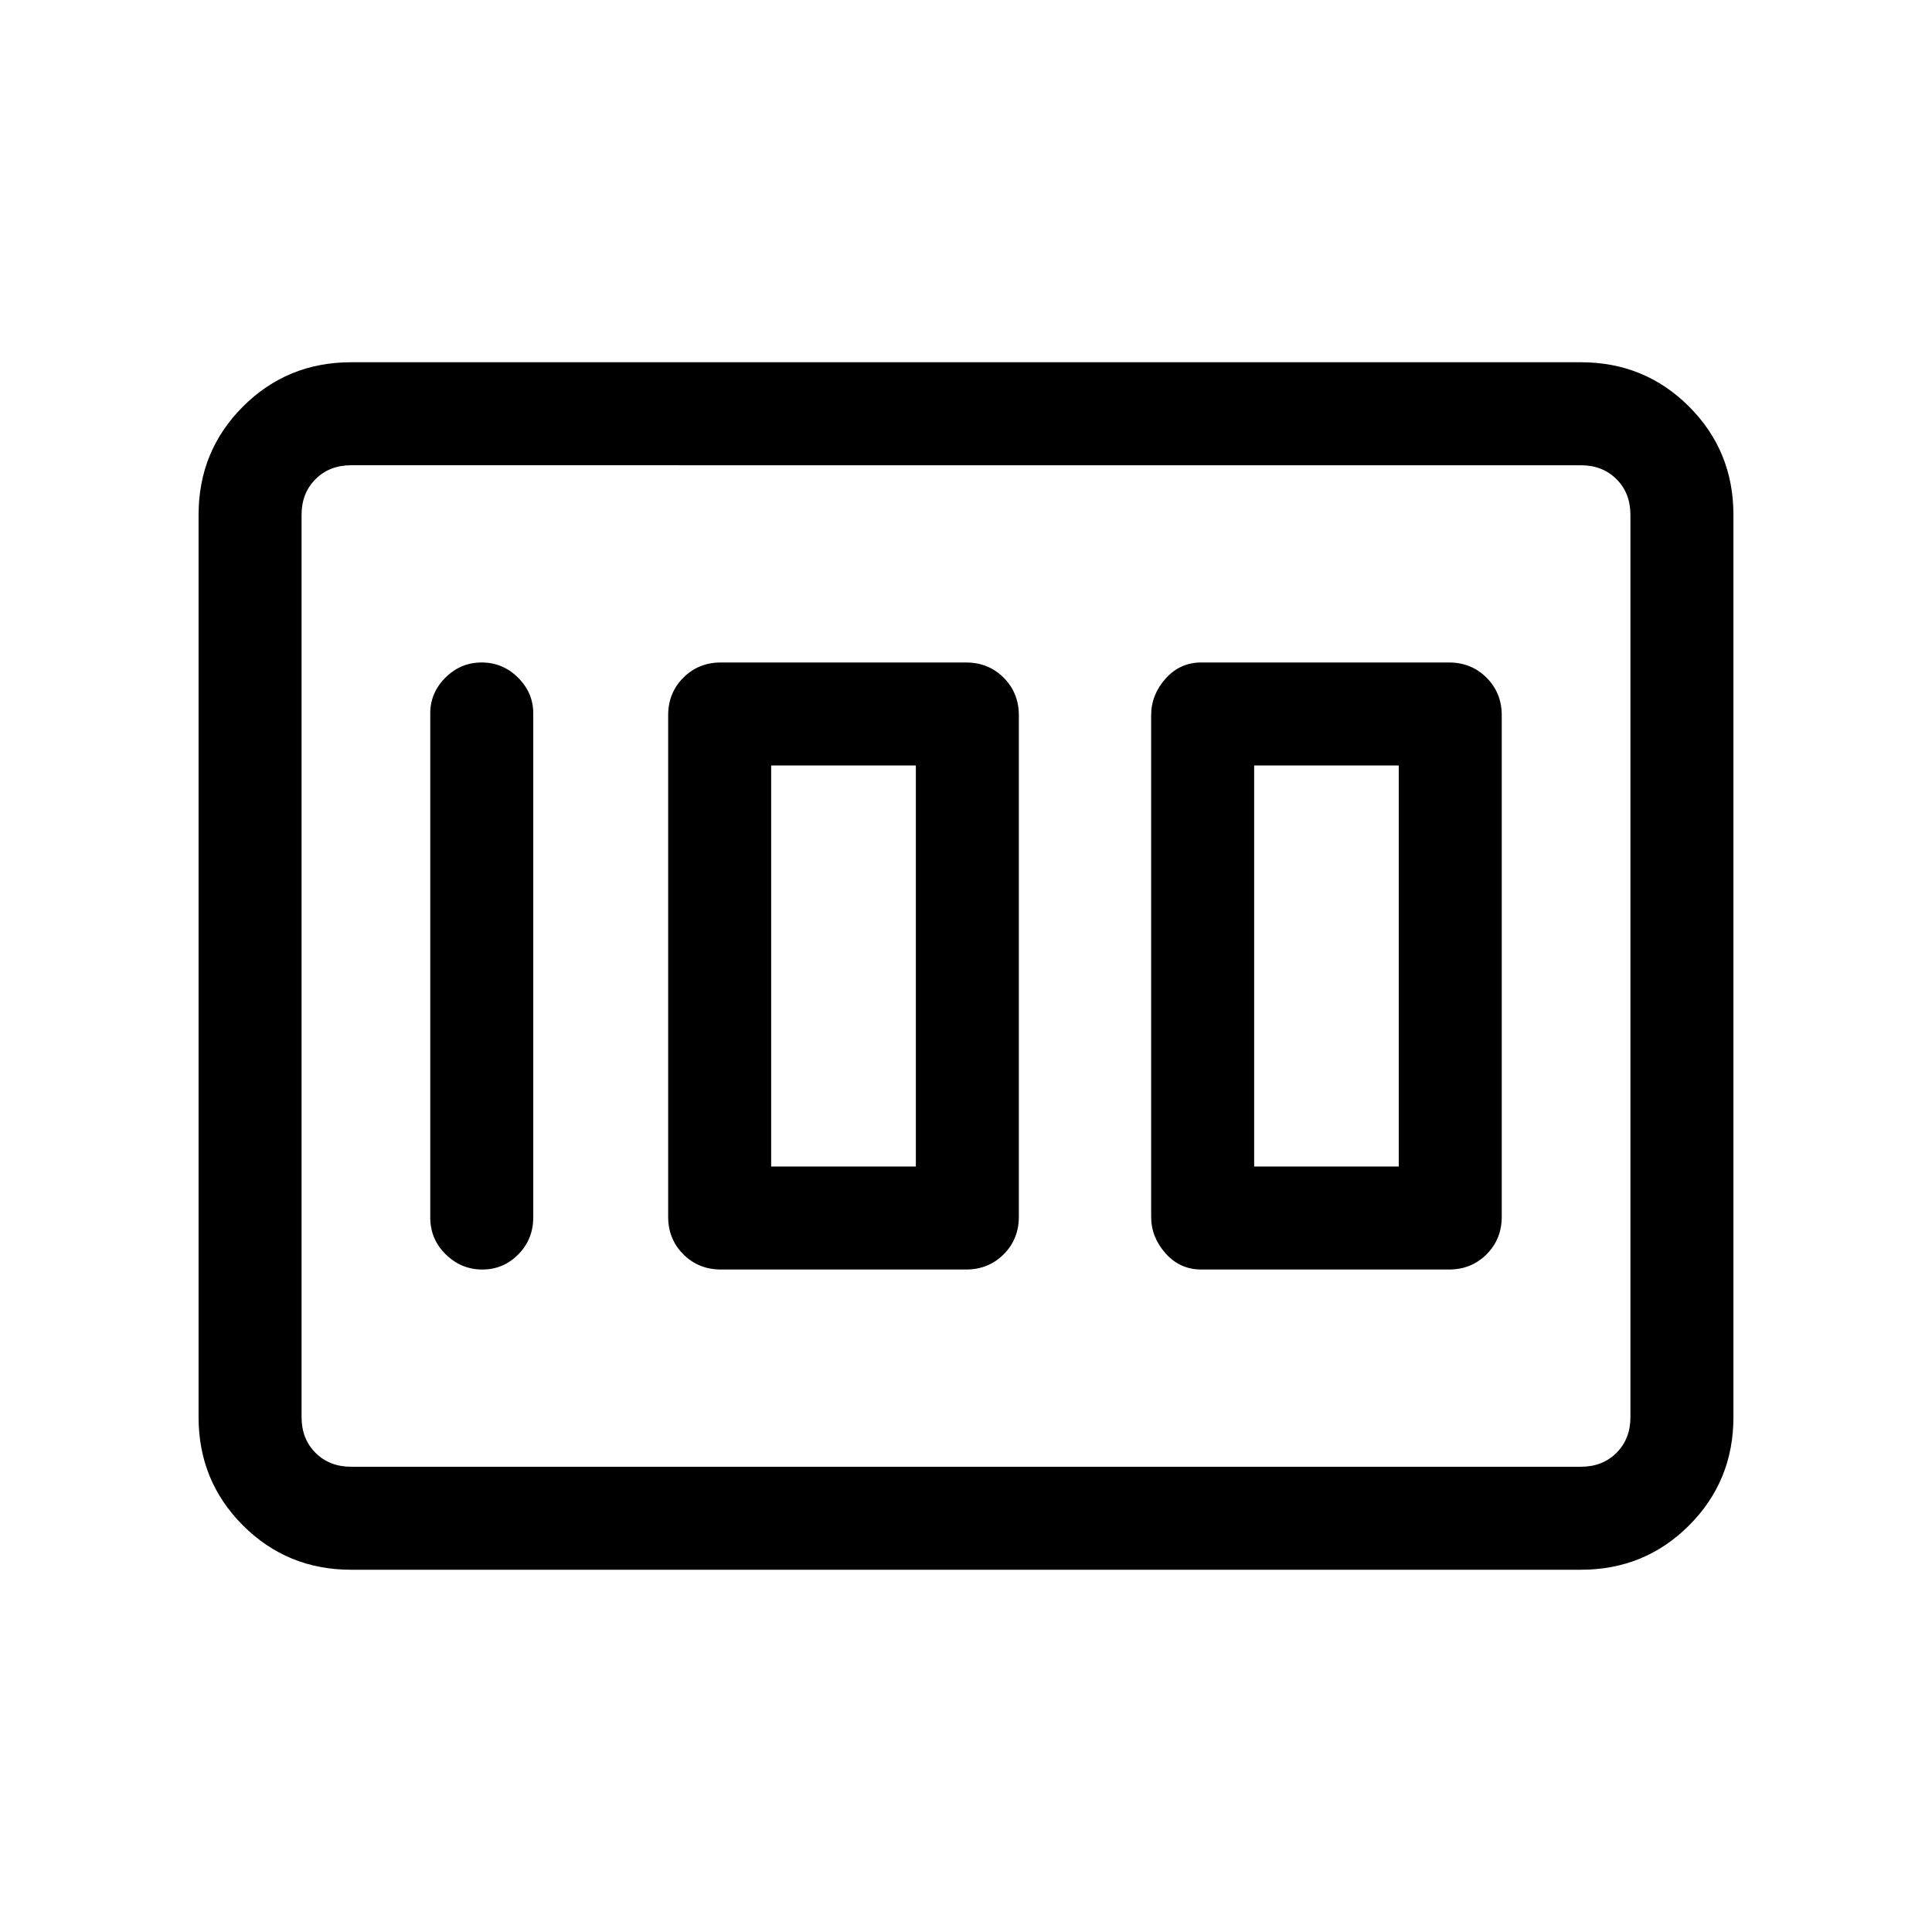 <svg xmlns="http://www.w3.org/2000/svg" height="40" viewBox="0 -960 960 960" width="40"><path d="M596.92-329.18h123.03q11.16 0 18.71-7.55 7.55-7.55 7.55-18.71v-249.12q0-11.16-7.55-18.71-7.55-7.55-18.71-7.55H596.92q-10.59 0-17.75 8.02-7.17 8.03-7.17 18.24v249.12q0 10.21 7.17 18.24 7.16 8.02 17.75 8.02Zm26.26-51.18v-199.28h71.85v199.28h-71.85Zm-264.92 51.18H480q11.16 0 18.71-7.55 7.55-7.55 7.55-18.71v-249.12q0-11.16-7.55-18.71-7.55-7.55-18.71-7.55H358.26q-11.16 0-18.71 7.55-7.55 7.55-7.55 18.71v249.12q0 11.16 7.55 18.71 7.55 7.55 18.71 7.55Zm24.92-51.18v-199.28h71.9v199.28h-71.9ZM264.97-355.1v-250.46q0-10.21-7.57-17.74-7.58-7.52-18.05-7.52-10.46 0-18.01 7.52-7.55 7.53-7.55 17.74v250.46q0 10.86 7.7 18.39 7.7 7.53 18.17 7.53 10.47 0 17.89-7.53t7.42-18.39Zm-166.3 99.31v-448.42q0-31.71 22.04-53.75Q142.74-780 174.46-780h611.08q31.72 0 53.75 22.04 22.04 22.04 22.04 53.75v448.42q0 31.71-22.04 53.75Q817.26-180 785.54-180H174.46q-31.72 0-53.75-22.04-22.04-22.04-22.04-53.75Zm75.79 24.61h611.08q10.77 0 17.69-6.92 6.92-6.93 6.92-17.69v-448.42q0-10.76-6.92-17.69-6.92-6.92-17.69-6.92H174.46q-10.77 0-17.69 6.92-6.92 6.93-6.92 17.69v448.42q0 10.76 6.92 17.69 6.92 6.92 17.69 6.92Zm-24.61 0V-728.82-231.18Z"/></svg>